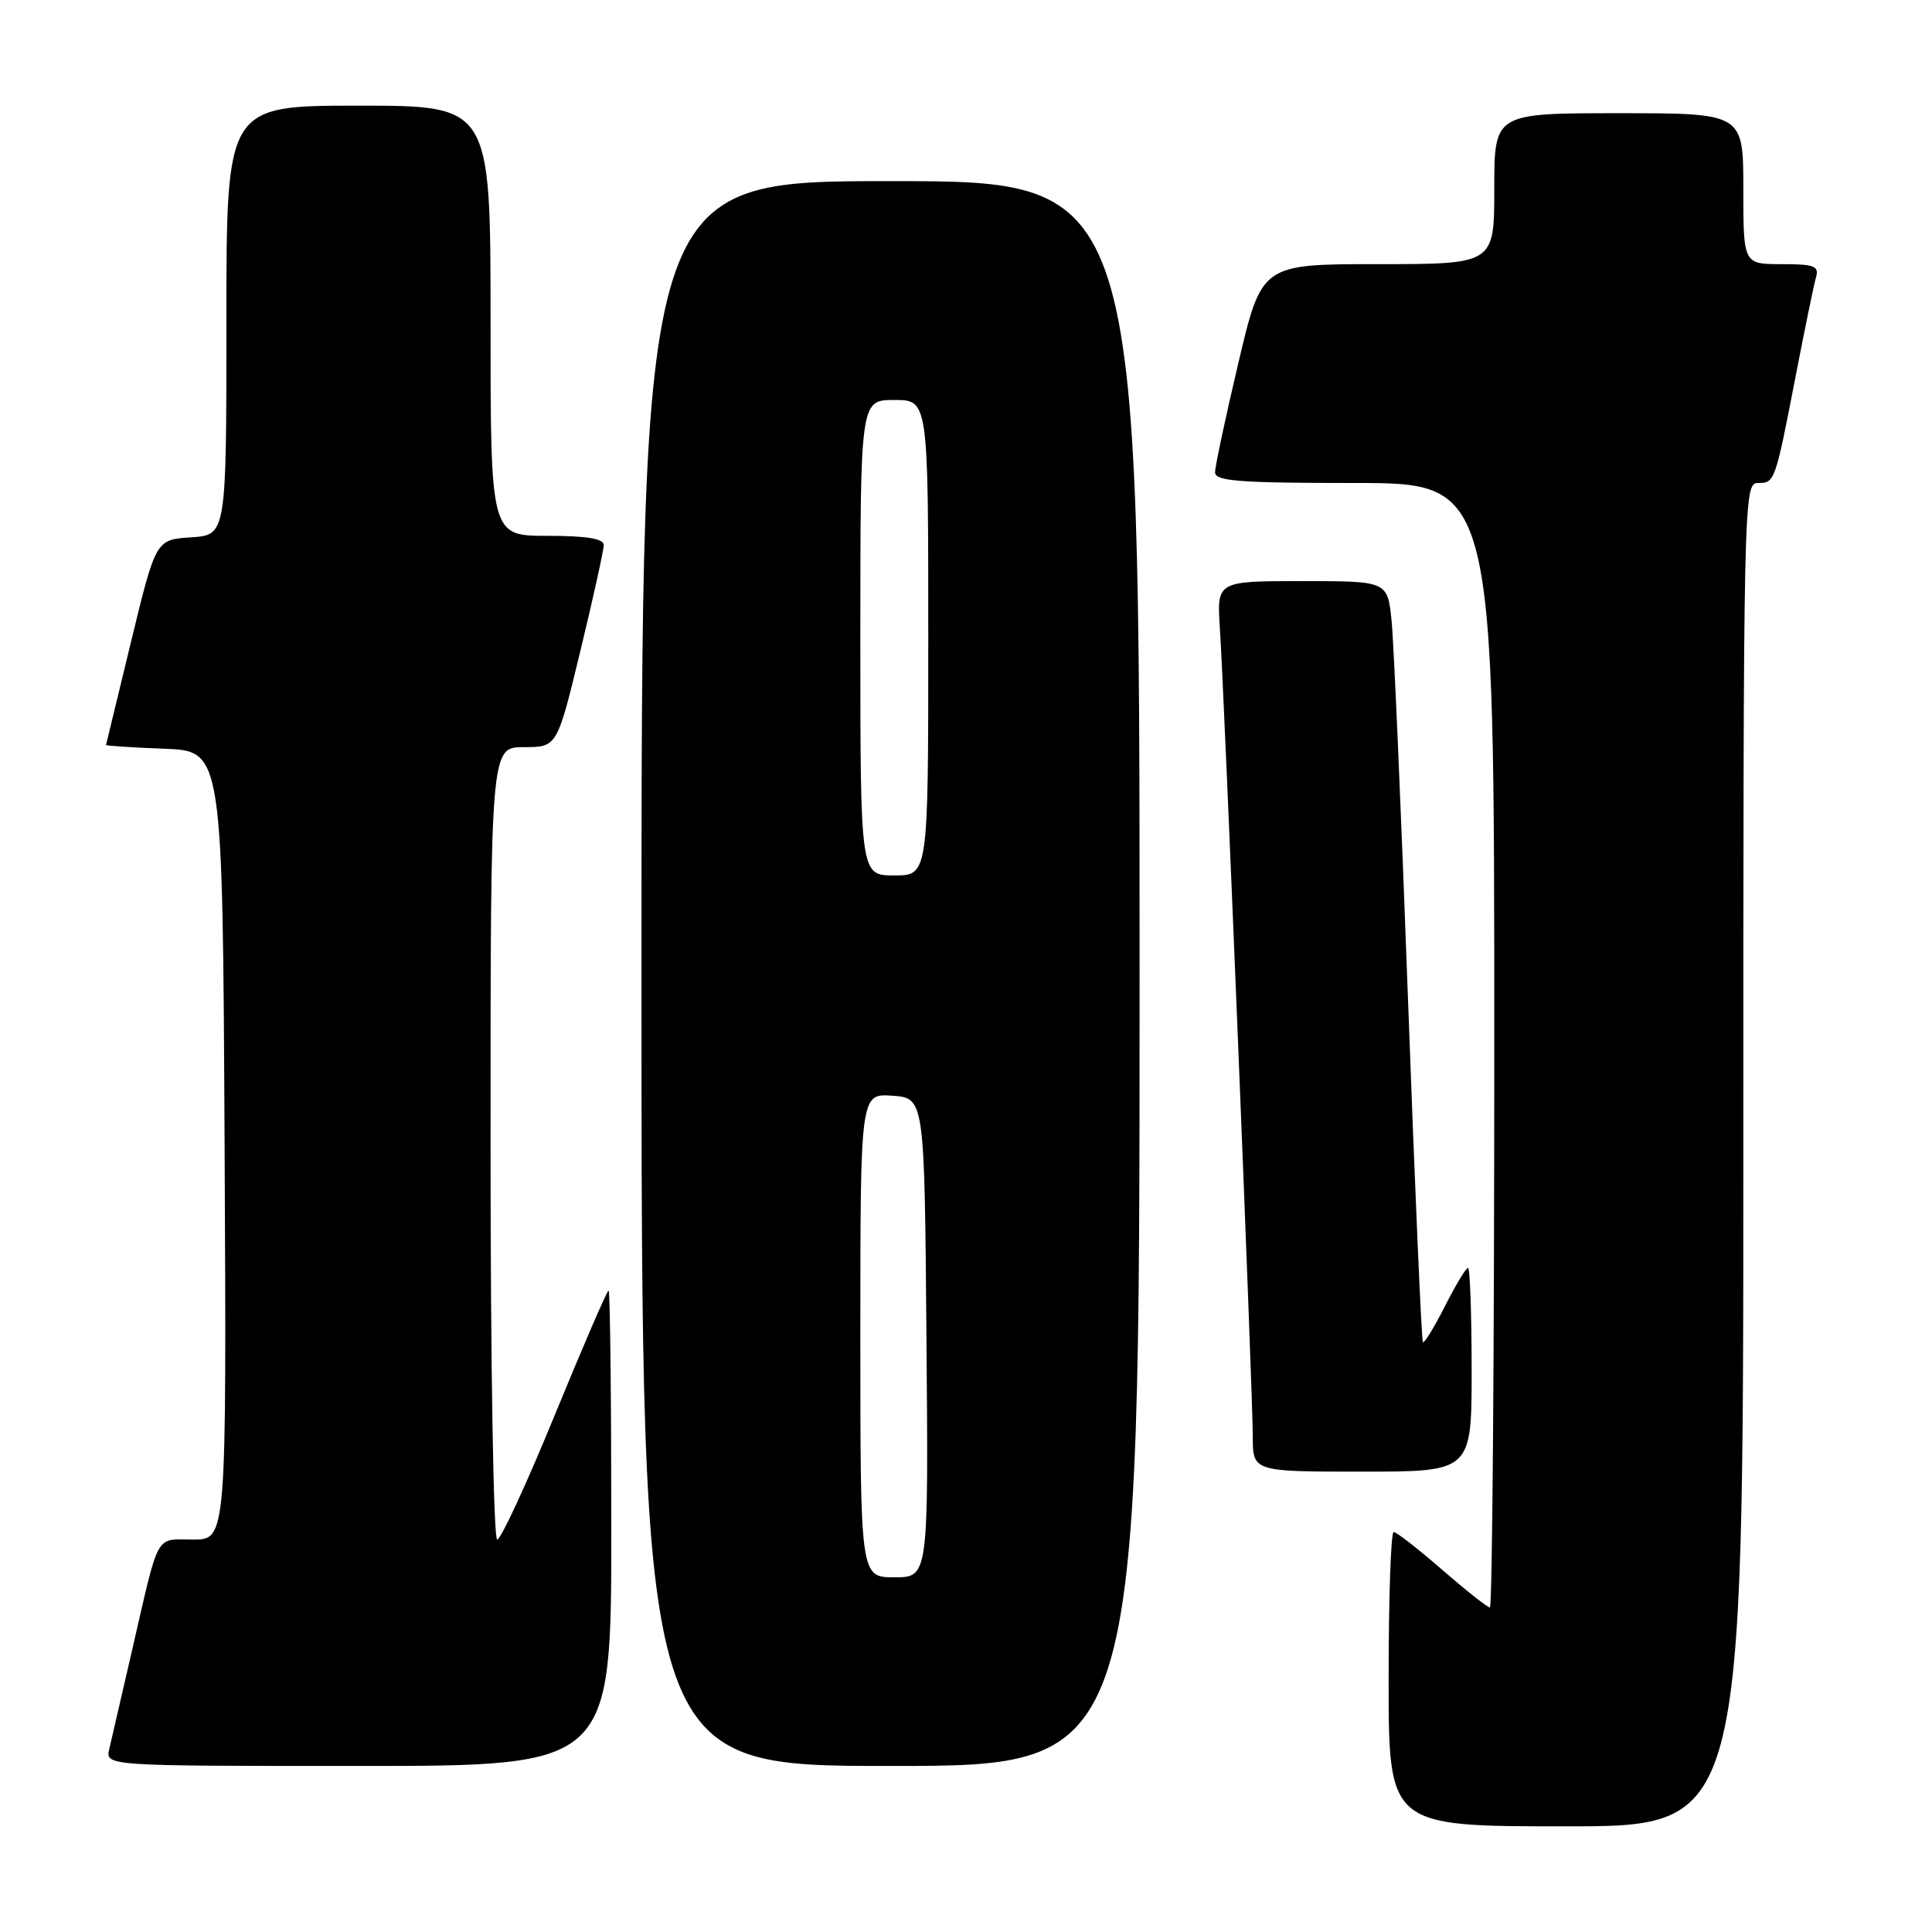 <?xml version="1.0" encoding="UTF-8" standalone="no"?>
<!DOCTYPE svg PUBLIC "-//W3C//DTD SVG 1.1//EN" "http://www.w3.org/Graphics/SVG/1.1/DTD/svg11.dtd" >
<svg xmlns="http://www.w3.org/2000/svg" xmlns:xlink="http://www.w3.org/1999/xlink" version="1.1" viewBox="0 0 256 256">
 <g >
 <path fill="currentColor"
d=" M 231.00 153.00 C 231.00 65.70 231.04 64.00 232.93 64.00 C 235.18 64.00 235.21 63.92 238.00 49.50 C 239.17 43.45 240.35 37.71 240.63 36.75 C 241.06 35.25 240.42 35.00 236.07 35.00 C 231.00 35.00 231.00 35.00 231.00 25.00 C 231.00 15.00 231.00 15.00 214.50 15.00 C 198.00 15.00 198.00 15.00 198.00 25.00 C 198.00 35.00 198.00 35.00 182.59 35.00 C 167.18 35.00 167.18 35.00 164.09 48.09 C 162.39 55.29 161.00 61.81 161.00 62.59 C 161.00 63.75 164.24 64.00 179.50 64.00 C 198.00 64.00 198.00 64.00 198.00 138.50 C 198.00 179.48 197.74 213.00 197.42 213.00 C 197.10 213.00 194.26 210.75 191.09 208.00 C 187.93 205.25 185.04 203.00 184.67 203.00 C 184.30 203.00 184.00 211.78 184.00 222.50 C 184.00 242.00 184.00 242.00 207.50 242.00 C 231.00 242.00 231.00 242.00 231.00 153.00 Z  M 81.00 202.50 C 81.00 185.18 80.84 171.00 80.64 171.00 C 80.44 171.00 77.23 178.43 73.51 187.50 C 69.80 196.57 66.36 204.00 65.88 204.00 C 65.39 204.00 65.00 180.95 65.00 151.50 C 65.00 99.00 65.00 99.00 69.41 99.00 C 73.82 99.00 73.82 99.00 76.91 86.22 C 78.61 79.19 80.00 72.89 80.00 72.22 C 80.00 71.37 77.74 71.00 72.50 71.00 C 65.00 71.00 65.00 71.00 65.00 42.50 C 65.00 14.00 65.00 14.00 47.50 14.00 C 30.00 14.00 30.00 14.00 30.00 42.45 C 30.00 70.89 30.00 70.89 25.33 71.20 C 20.65 71.50 20.65 71.50 17.37 85.00 C 15.57 92.42 14.07 98.59 14.05 98.71 C 14.02 98.82 17.49 99.05 21.75 99.21 C 29.50 99.50 29.50 99.50 29.76 151.75 C 30.02 204.00 30.02 204.00 25.58 204.00 C 20.49 204.00 21.16 202.79 17.54 218.50 C 16.15 224.55 14.77 230.51 14.48 231.75 C 13.96 234.00 13.96 234.00 47.48 234.00 C 81.00 234.00 81.00 234.00 81.00 202.50 Z  M 151.00 129.00 C 151.00 24.00 151.00 24.00 118.00 24.00 C 85.00 24.00 85.00 24.00 85.00 129.00 C 85.00 234.00 85.00 234.00 118.00 234.00 C 151.00 234.00 151.00 234.00 151.00 129.00 Z  M 195.00 181.50 C 195.00 174.07 194.78 168.00 194.52 168.00 C 194.25 168.00 192.87 170.29 191.45 173.10 C 190.03 175.90 188.72 178.04 188.54 177.85 C 188.36 177.66 187.47 157.25 186.57 132.50 C 185.67 107.75 184.69 85.14 184.39 82.25 C 183.86 77.00 183.86 77.00 172.54 77.00 C 161.23 77.00 161.23 77.00 161.64 83.25 C 162.24 92.21 166.00 184.72 166.00 190.32 C 166.00 195.00 166.00 195.00 180.50 195.00 C 195.00 195.00 195.00 195.00 195.00 181.50 Z  M 114.00 176.94 C 114.00 144.89 114.00 144.89 118.25 145.19 C 122.50 145.50 122.50 145.50 122.76 177.25 C 123.03 209.00 123.03 209.00 118.51 209.00 C 114.00 209.00 114.00 209.00 114.00 176.94 Z  M 114.00 84.50 C 114.00 53.00 114.00 53.00 118.50 53.00 C 123.00 53.00 123.00 53.00 123.00 84.50 C 123.00 116.00 123.00 116.00 118.50 116.00 C 114.00 116.00 114.00 116.00 114.00 84.50 Z "/>
</g>
</svg>